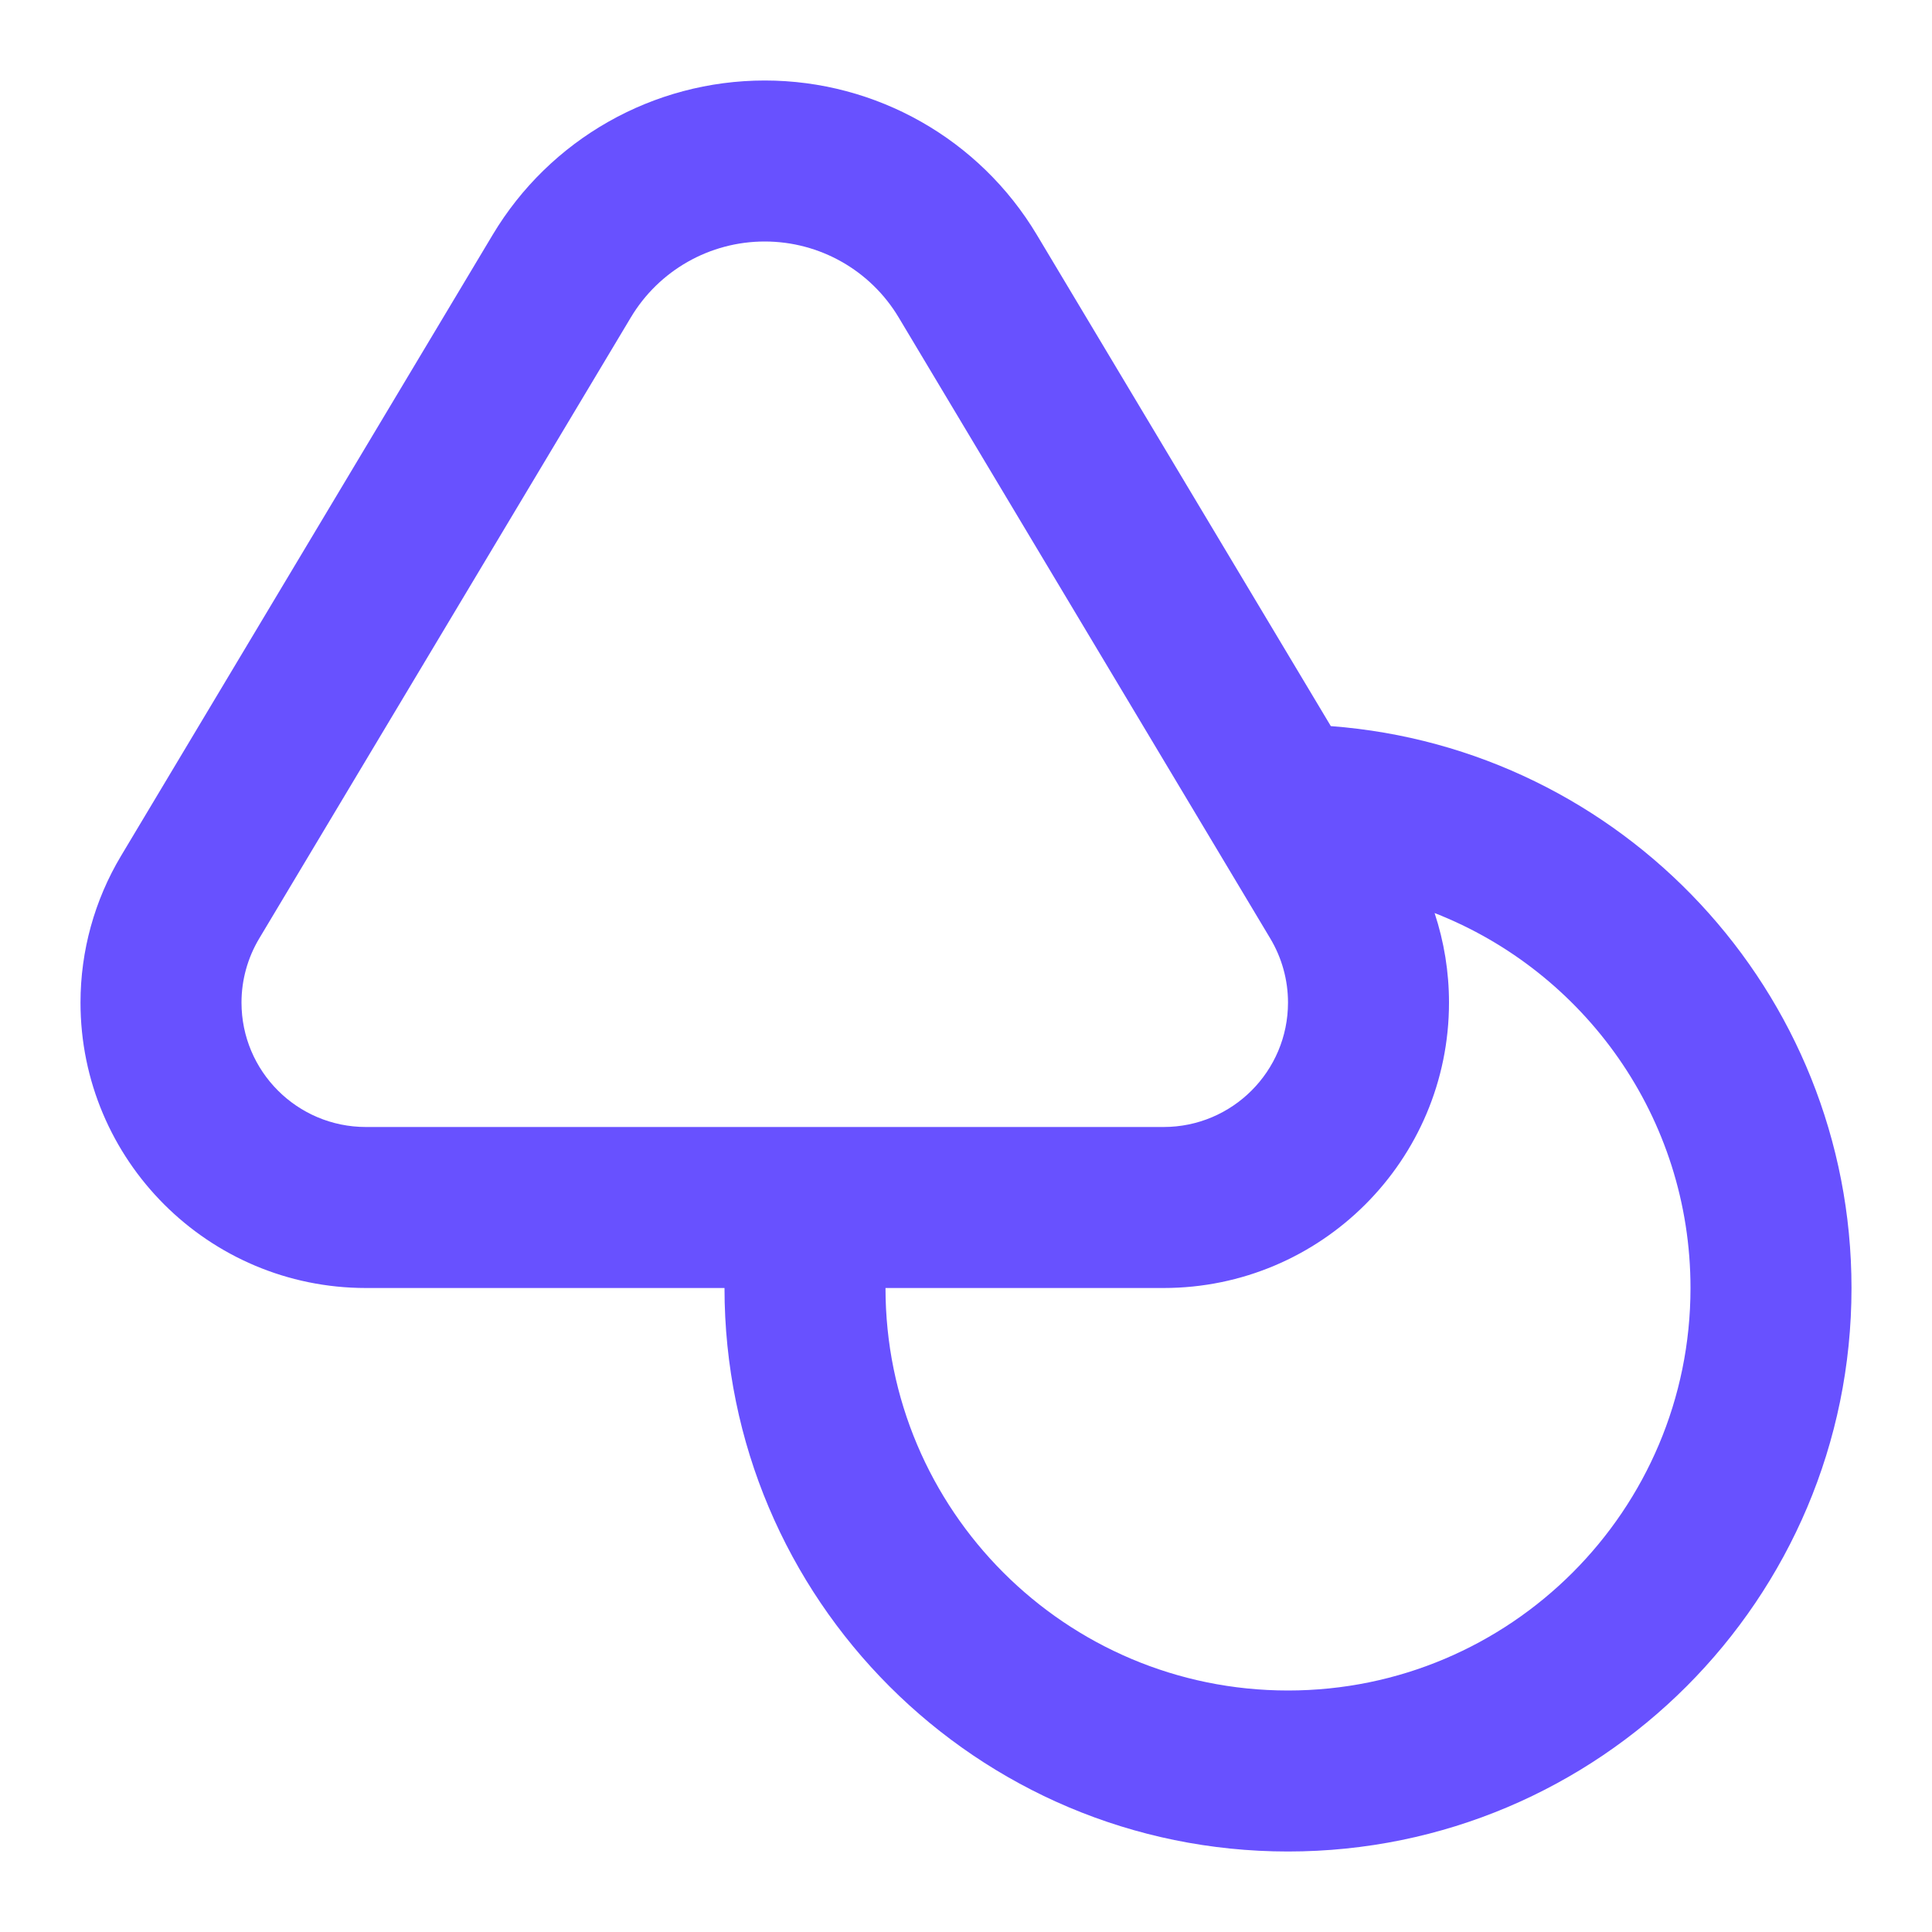 <svg width="24" height="24" viewBox="0 0 24 24" fill="none" xmlns="http://www.w3.org/2000/svg">
<path fill-rule="evenodd" clip-rule="evenodd" d="M9.5 1C8.114 1 6.831 1.728 6.12 2.917L1.503 10.633C1.174 11.183 1 11.812 1 12.454C1 14.412 2.588 16 4.546 16H9C9 19.866 12.134 23 16 23C19.866 23 23 19.866 23 16C23 12.313 20.149 9.292 16.532 9.02L12.88 2.917C12.169 1.728 10.886 1 9.5 1ZM17.821 11.342C17.939 11.699 18 12.074 18 12.454C18 14.412 16.412 16 14.454 16H11C11 18.761 13.239 21 16 21C18.761 21 21 18.761 21 16C21 13.881 19.682 12.07 17.821 11.342ZM7.836 3.944C8.186 3.358 8.818 3 9.5 3C10.182 3 10.814 3.358 11.164 3.944L15.781 11.66C15.924 11.9 16 12.174 16 12.454C16 13.308 15.308 14 14.454 14H4.546C3.692 14 3 13.308 3 12.454C3 12.174 3.076 11.9 3.219 11.66L2.361 11.146L3.219 11.66L7.836 3.944Z" fill="#6851FF"/>
</svg>
